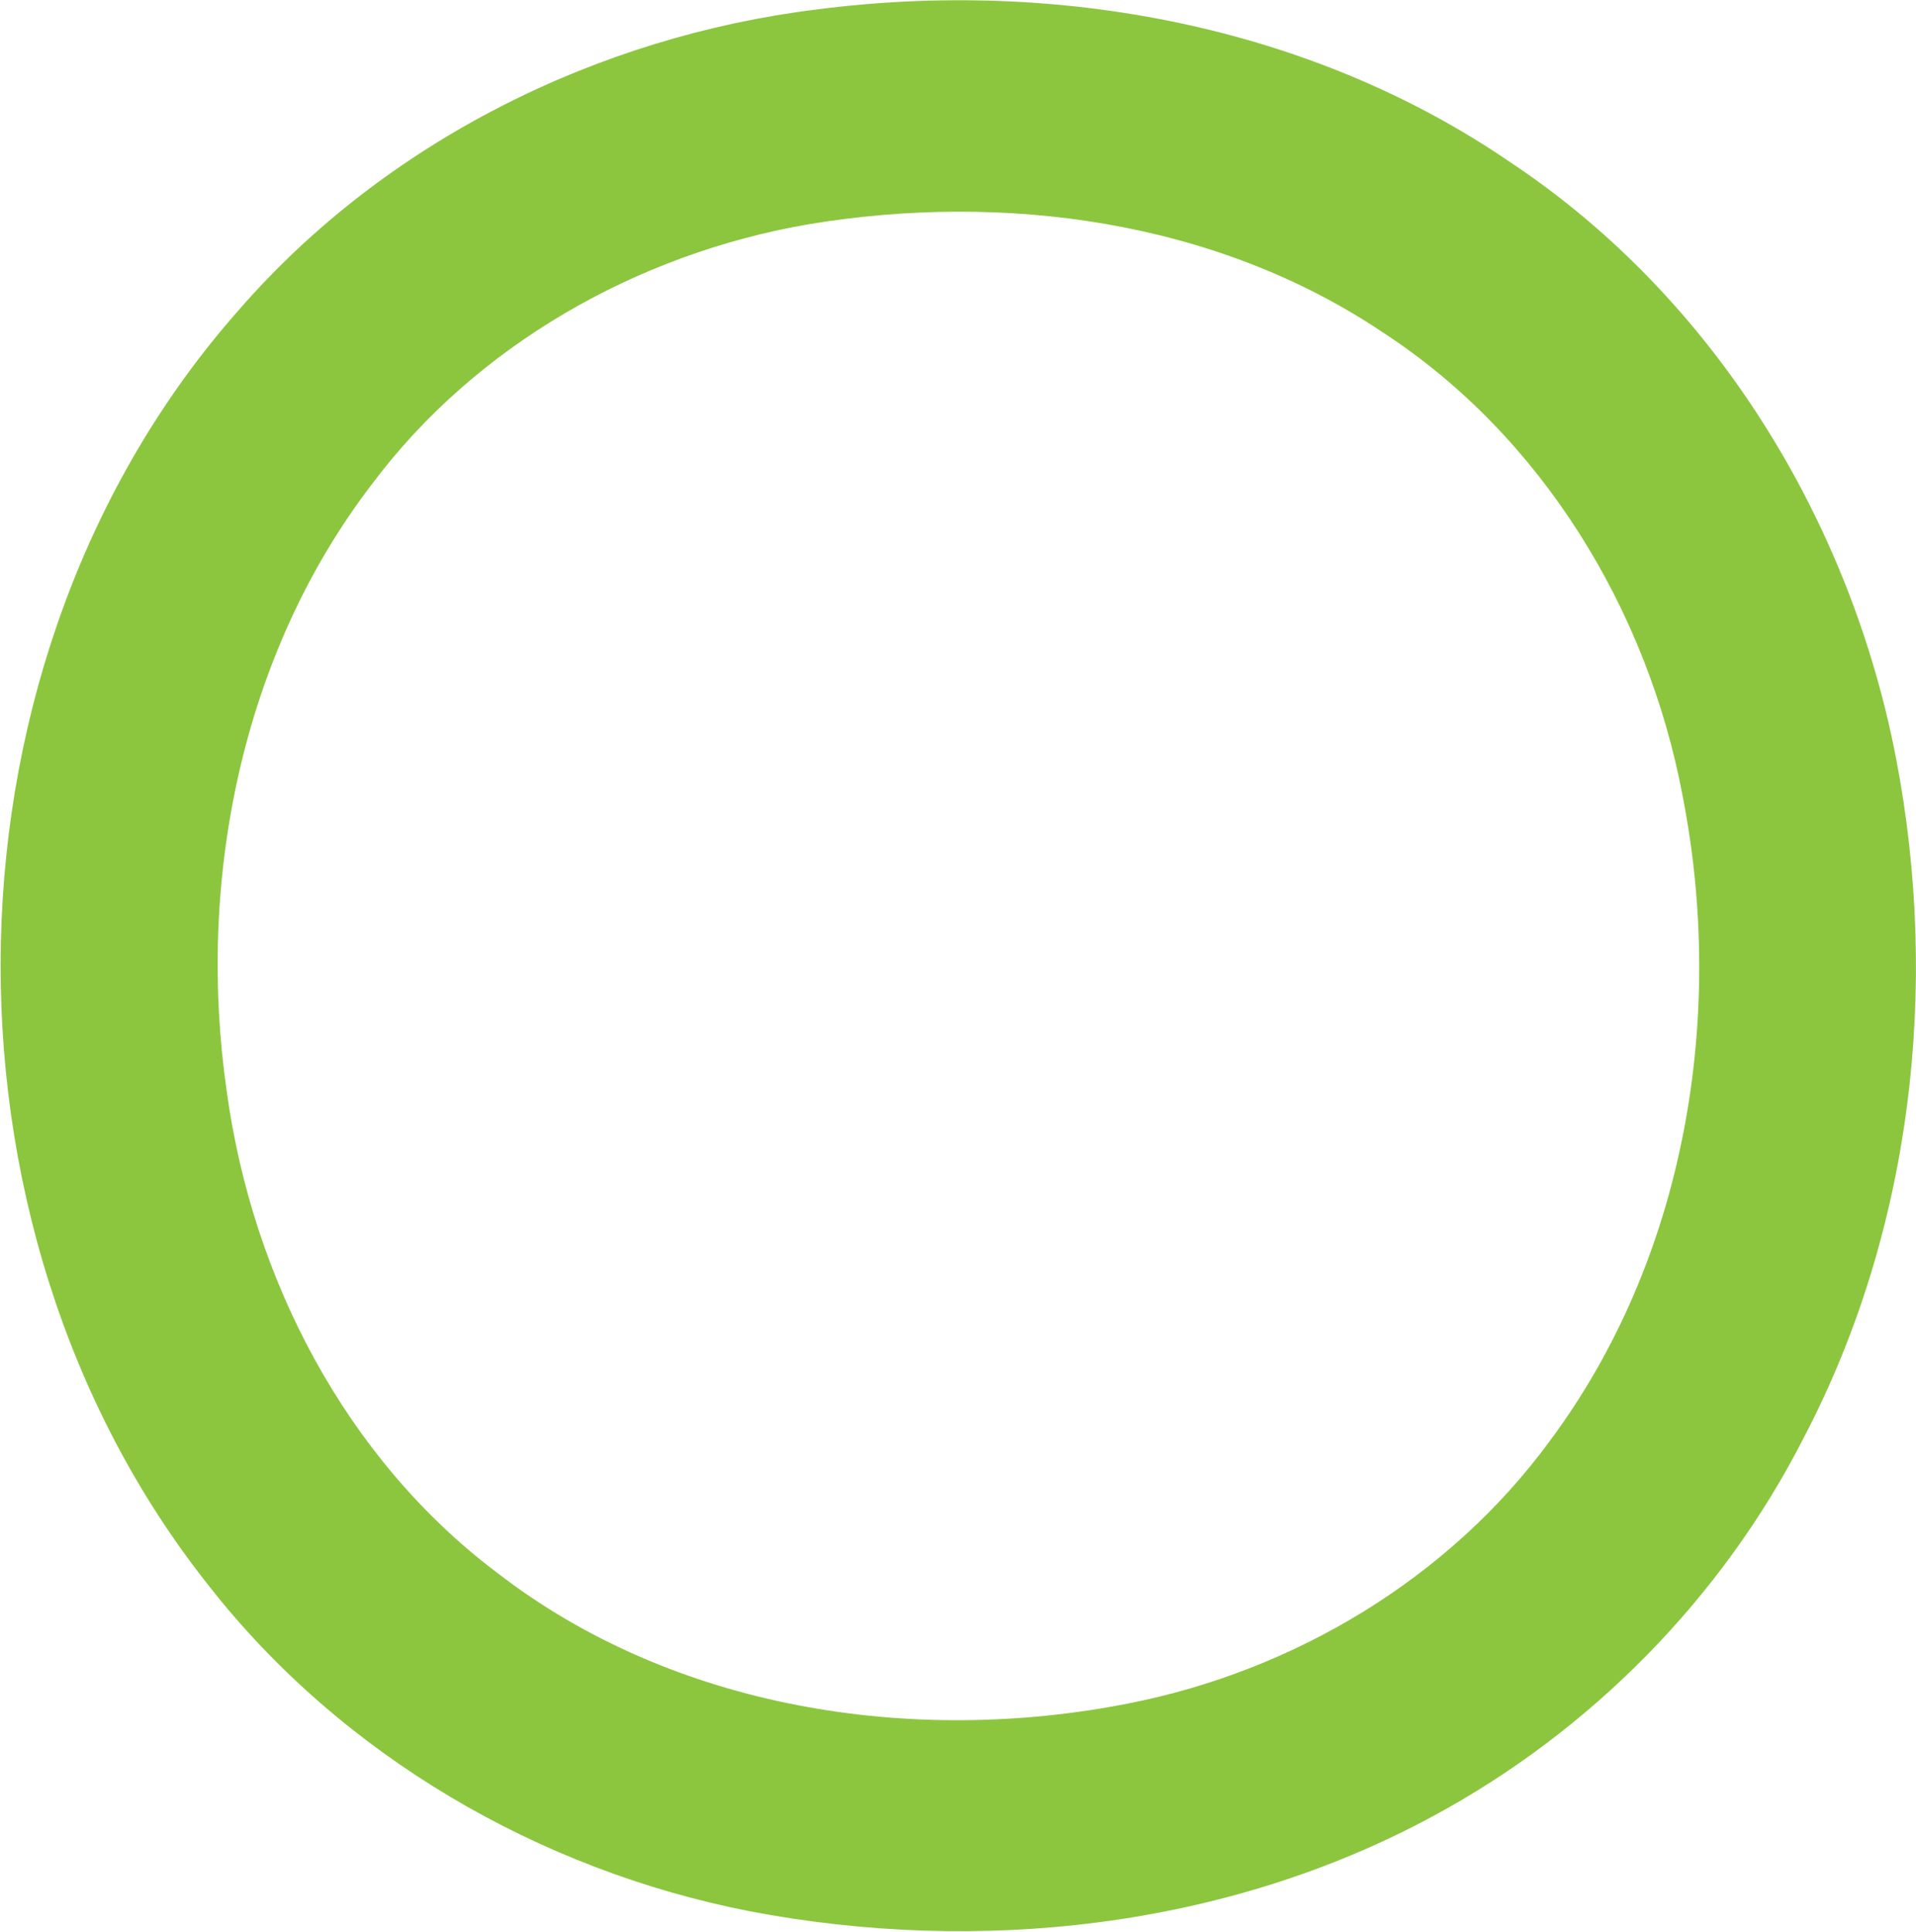 <?xml version="1.0" ?>
<svg xmlns="http://www.w3.org/2000/svg" version="1.2" viewBox="0 0 1552 1565">
	
	
	<title>Cronos_Group_Logo-svg</title>
	
	
	<style>
		.s0 { fill: #8cc63f } 
	</style>
	
	
	<g id="#8cc63fff">
		
		
		<path id="Layer" fill-rule="evenodd" class="s0" d="m662 7.6c193.6-25 399.2 12.6 561.6 124 165 109.6 275.7 290.8 312.5 484 35.2 184.3 12.5 381.8-74.9 548.8-66 129.7-172.7 238.1-301 307.1-167.6 90.5-367.3 112.2-553.1 76.7-170.7-33.4-330.4-126.2-438-263.7-232.9-293.3-224.4-752.8 24.8-1033.9 118.4-136 290-221.1 468.1-243zm-7.8 174.2c-138 23.9-268.7 97.8-353 210.5-106 138.4-142.2 322.1-117.4 492.7 20.8 150.7 96.1 296.5 218.7 388.9 143.1 110.7 336.8 140.5 511.5 106 134.3-26.3 259.6-101.3 340.9-212 110.4-147.8 143.2-344.3 108-523.4-28.2-150-114-291.6-243.2-375.5-135.2-90.7-307.1-113.7-465.5-87.2z"/>
		
	
	</g>
	

</svg>

